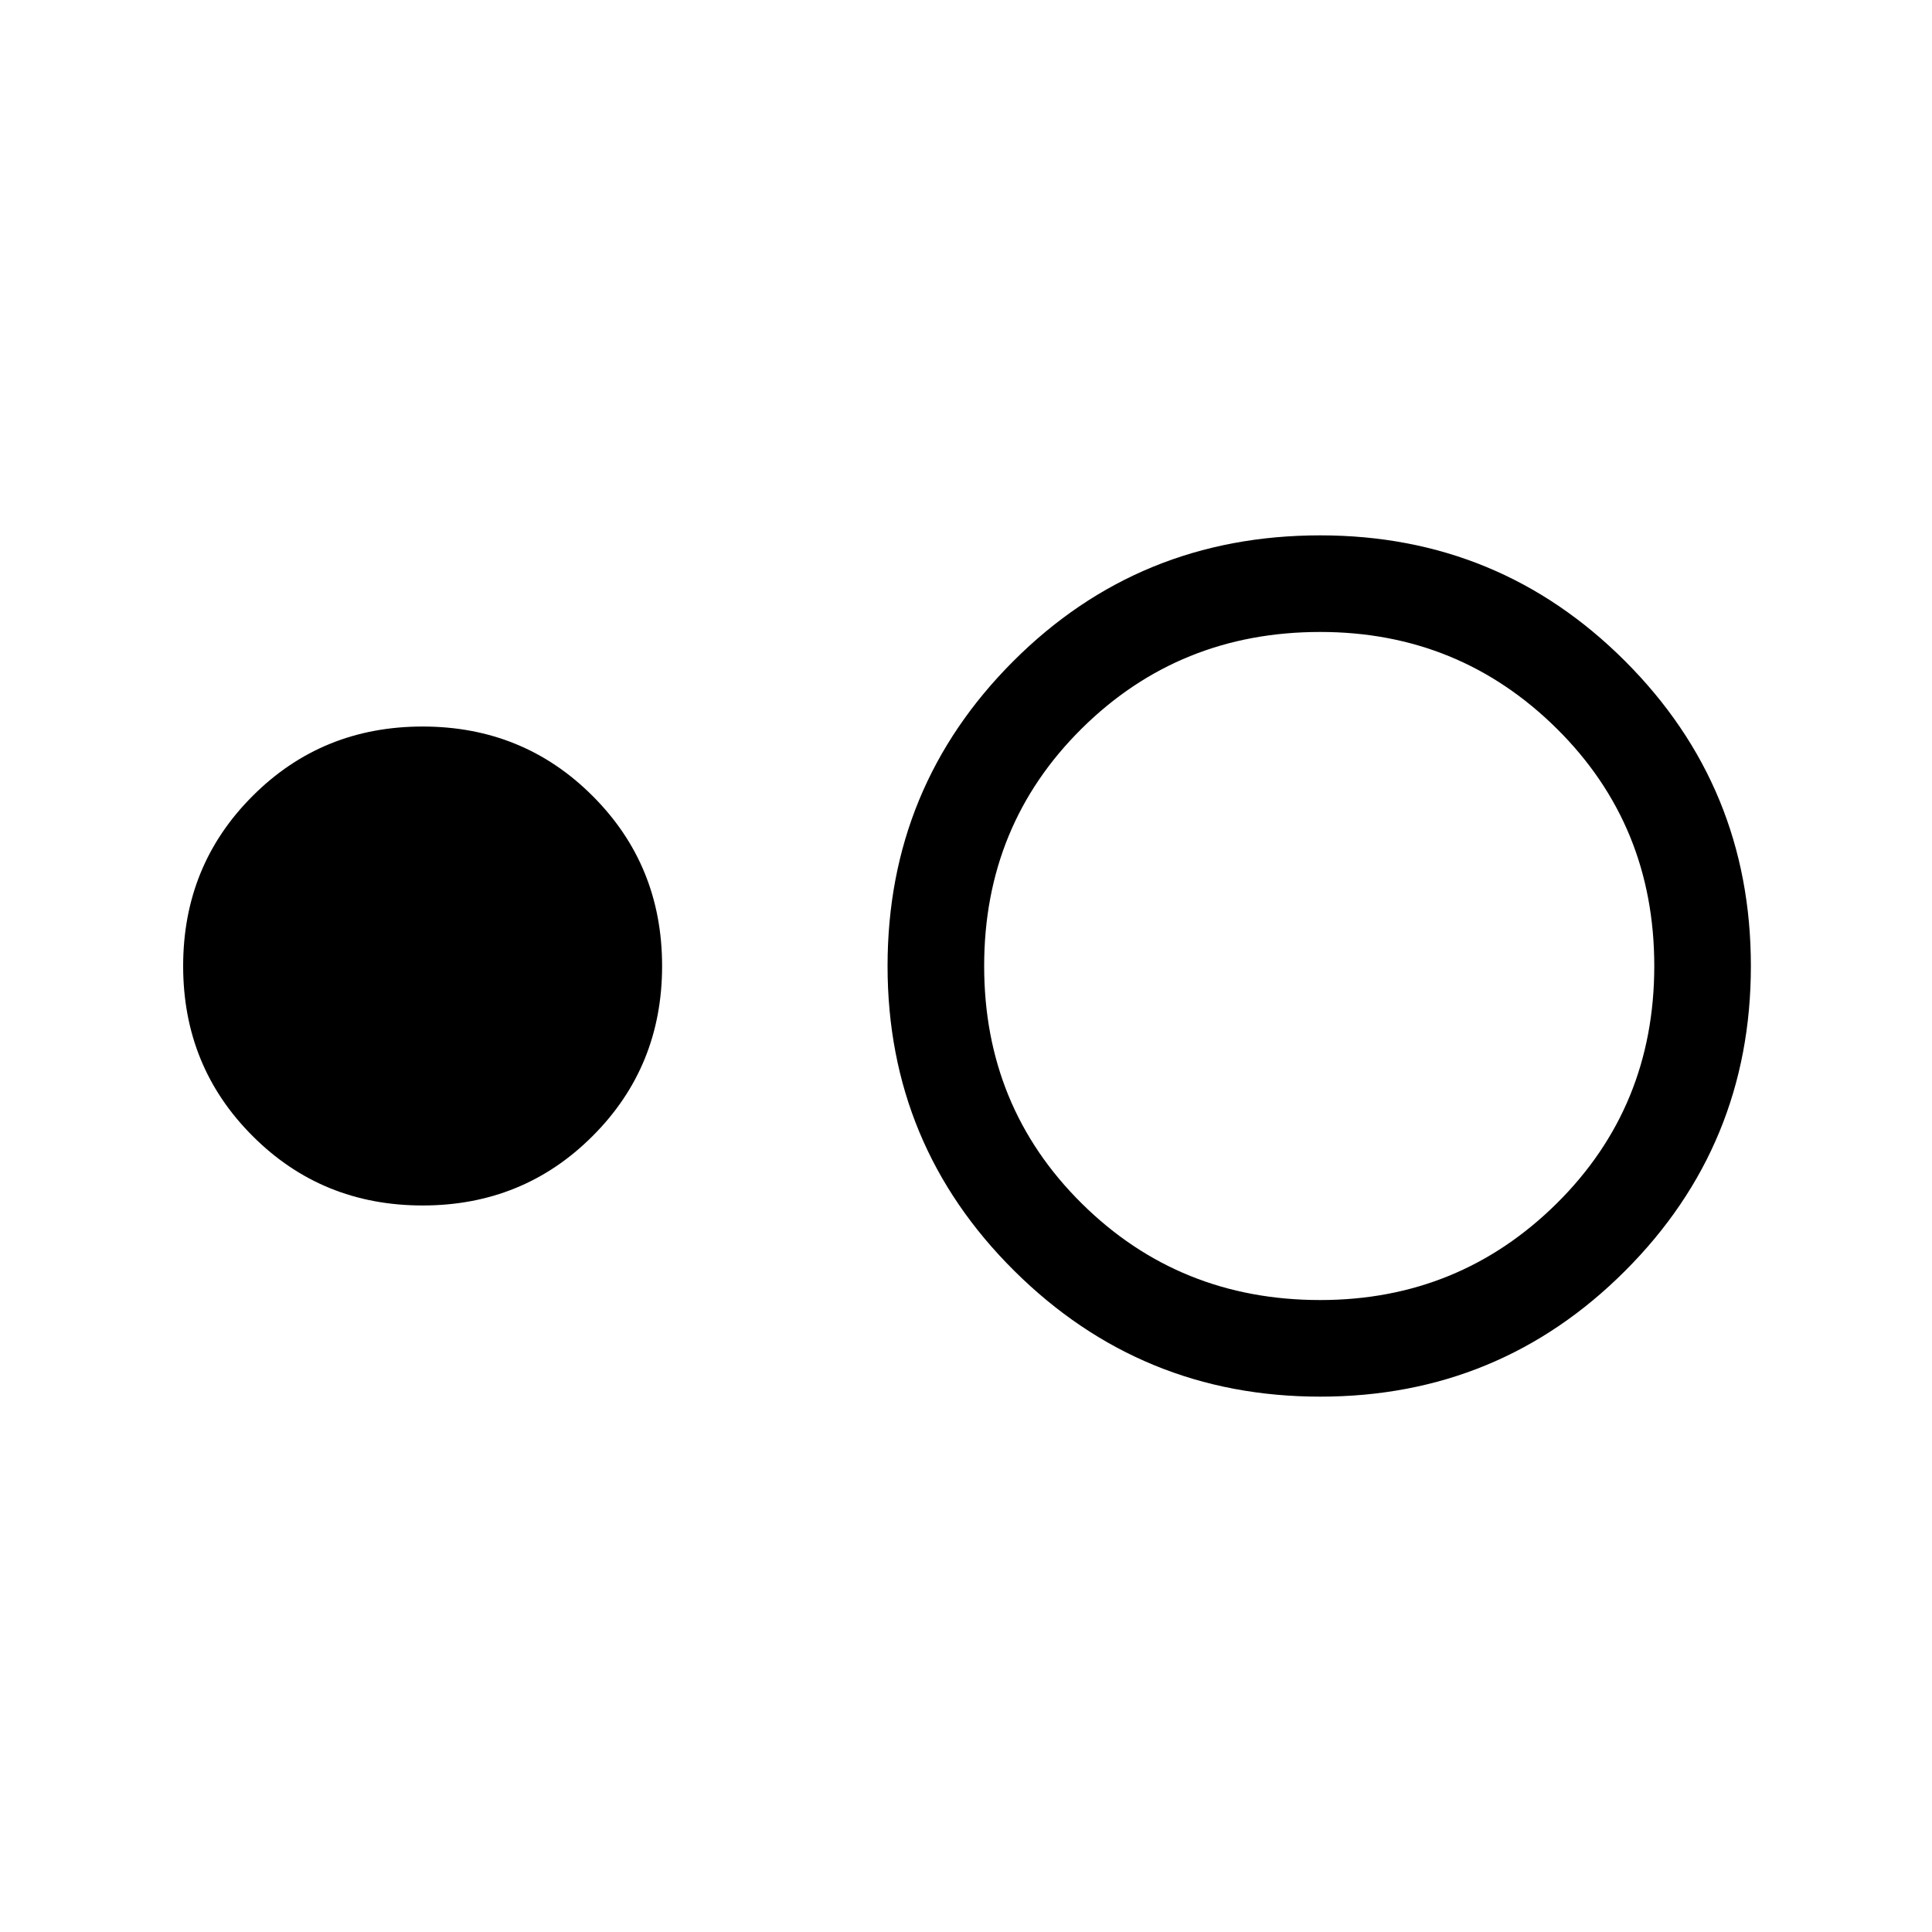 <svg xmlns="http://www.w3.org/2000/svg" height="20" width="20"><path d="M4.375 12.479q-1.042 0-1.76-.719-.719-.718-.719-1.76t.719-1.76q.718-.719 1.76-.719t1.76.719q.719.718.719 1.76t-.719 1.76q-.718.719-1.76.719Zm9.292 1.979q-1.855 0-3.167-1.302Q9.188 11.854 9.188 10t1.302-3.156q1.302-1.302 3.177-1.302 1.854 0 3.156 1.302T18.125 10q0 1.854-1.302 3.156t-3.156 1.302Zm0-1q1.437 0 2.448-1 1.01-1 1.01-2.458 0-1.458-1.01-2.458-1.011-1-2.448-1-1.459 0-2.469 1-1.01 1-1.01 2.458 0 1.458 1.01 2.458 1.01 1 2.469 1Z"/></svg>